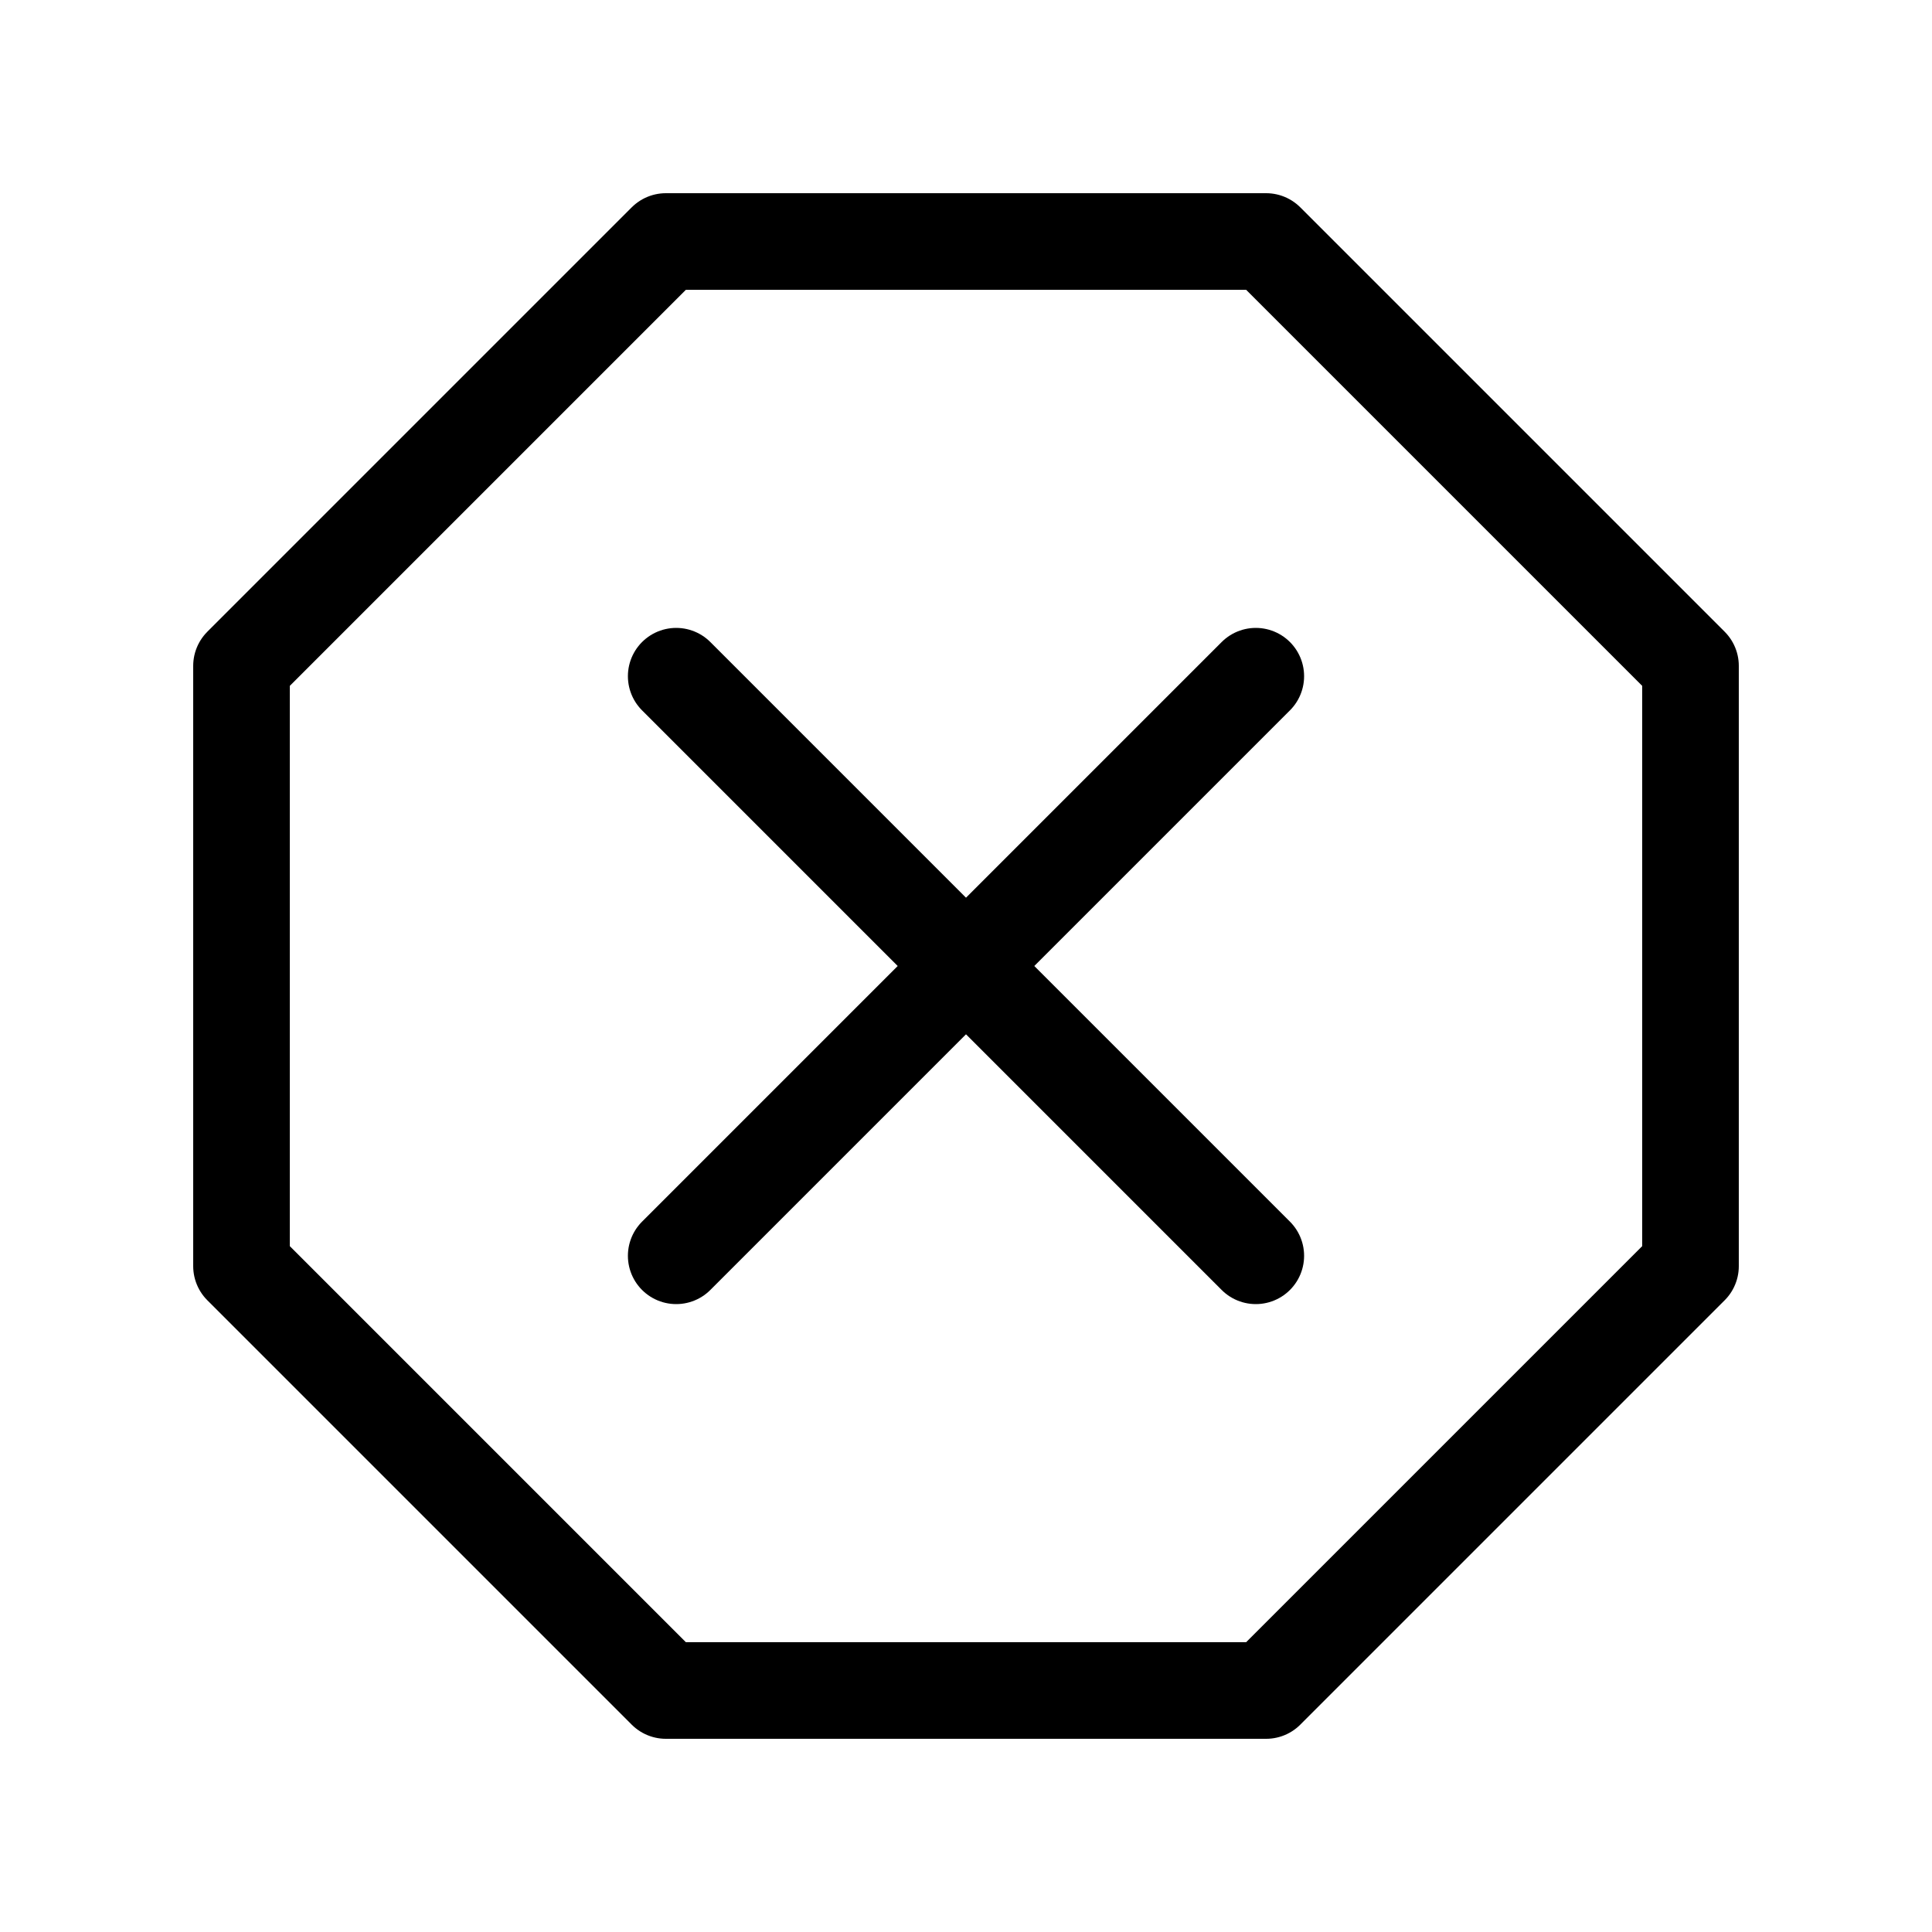 <svg xmlns="http://www.w3.org/2000/svg" width="20" height="20" class="bi bi-octagon-x" viewBox="0 0 20 20">
  <g fill="none" fill-rule="evenodd" stroke="currentColor" stroke-linejoin="round">
    <path d="M13.107 2.5L17.5 6.893v6.214L13.107 17.5H6.893L2.5 13.107V6.893L6.893 2.5z"/>
    <path stroke-linecap="round" d="M10 10L7 7l3 3 3-3-3 3zm0 0l3 3-3-3-3 3 3-3z"/>
  </g>
</svg>
